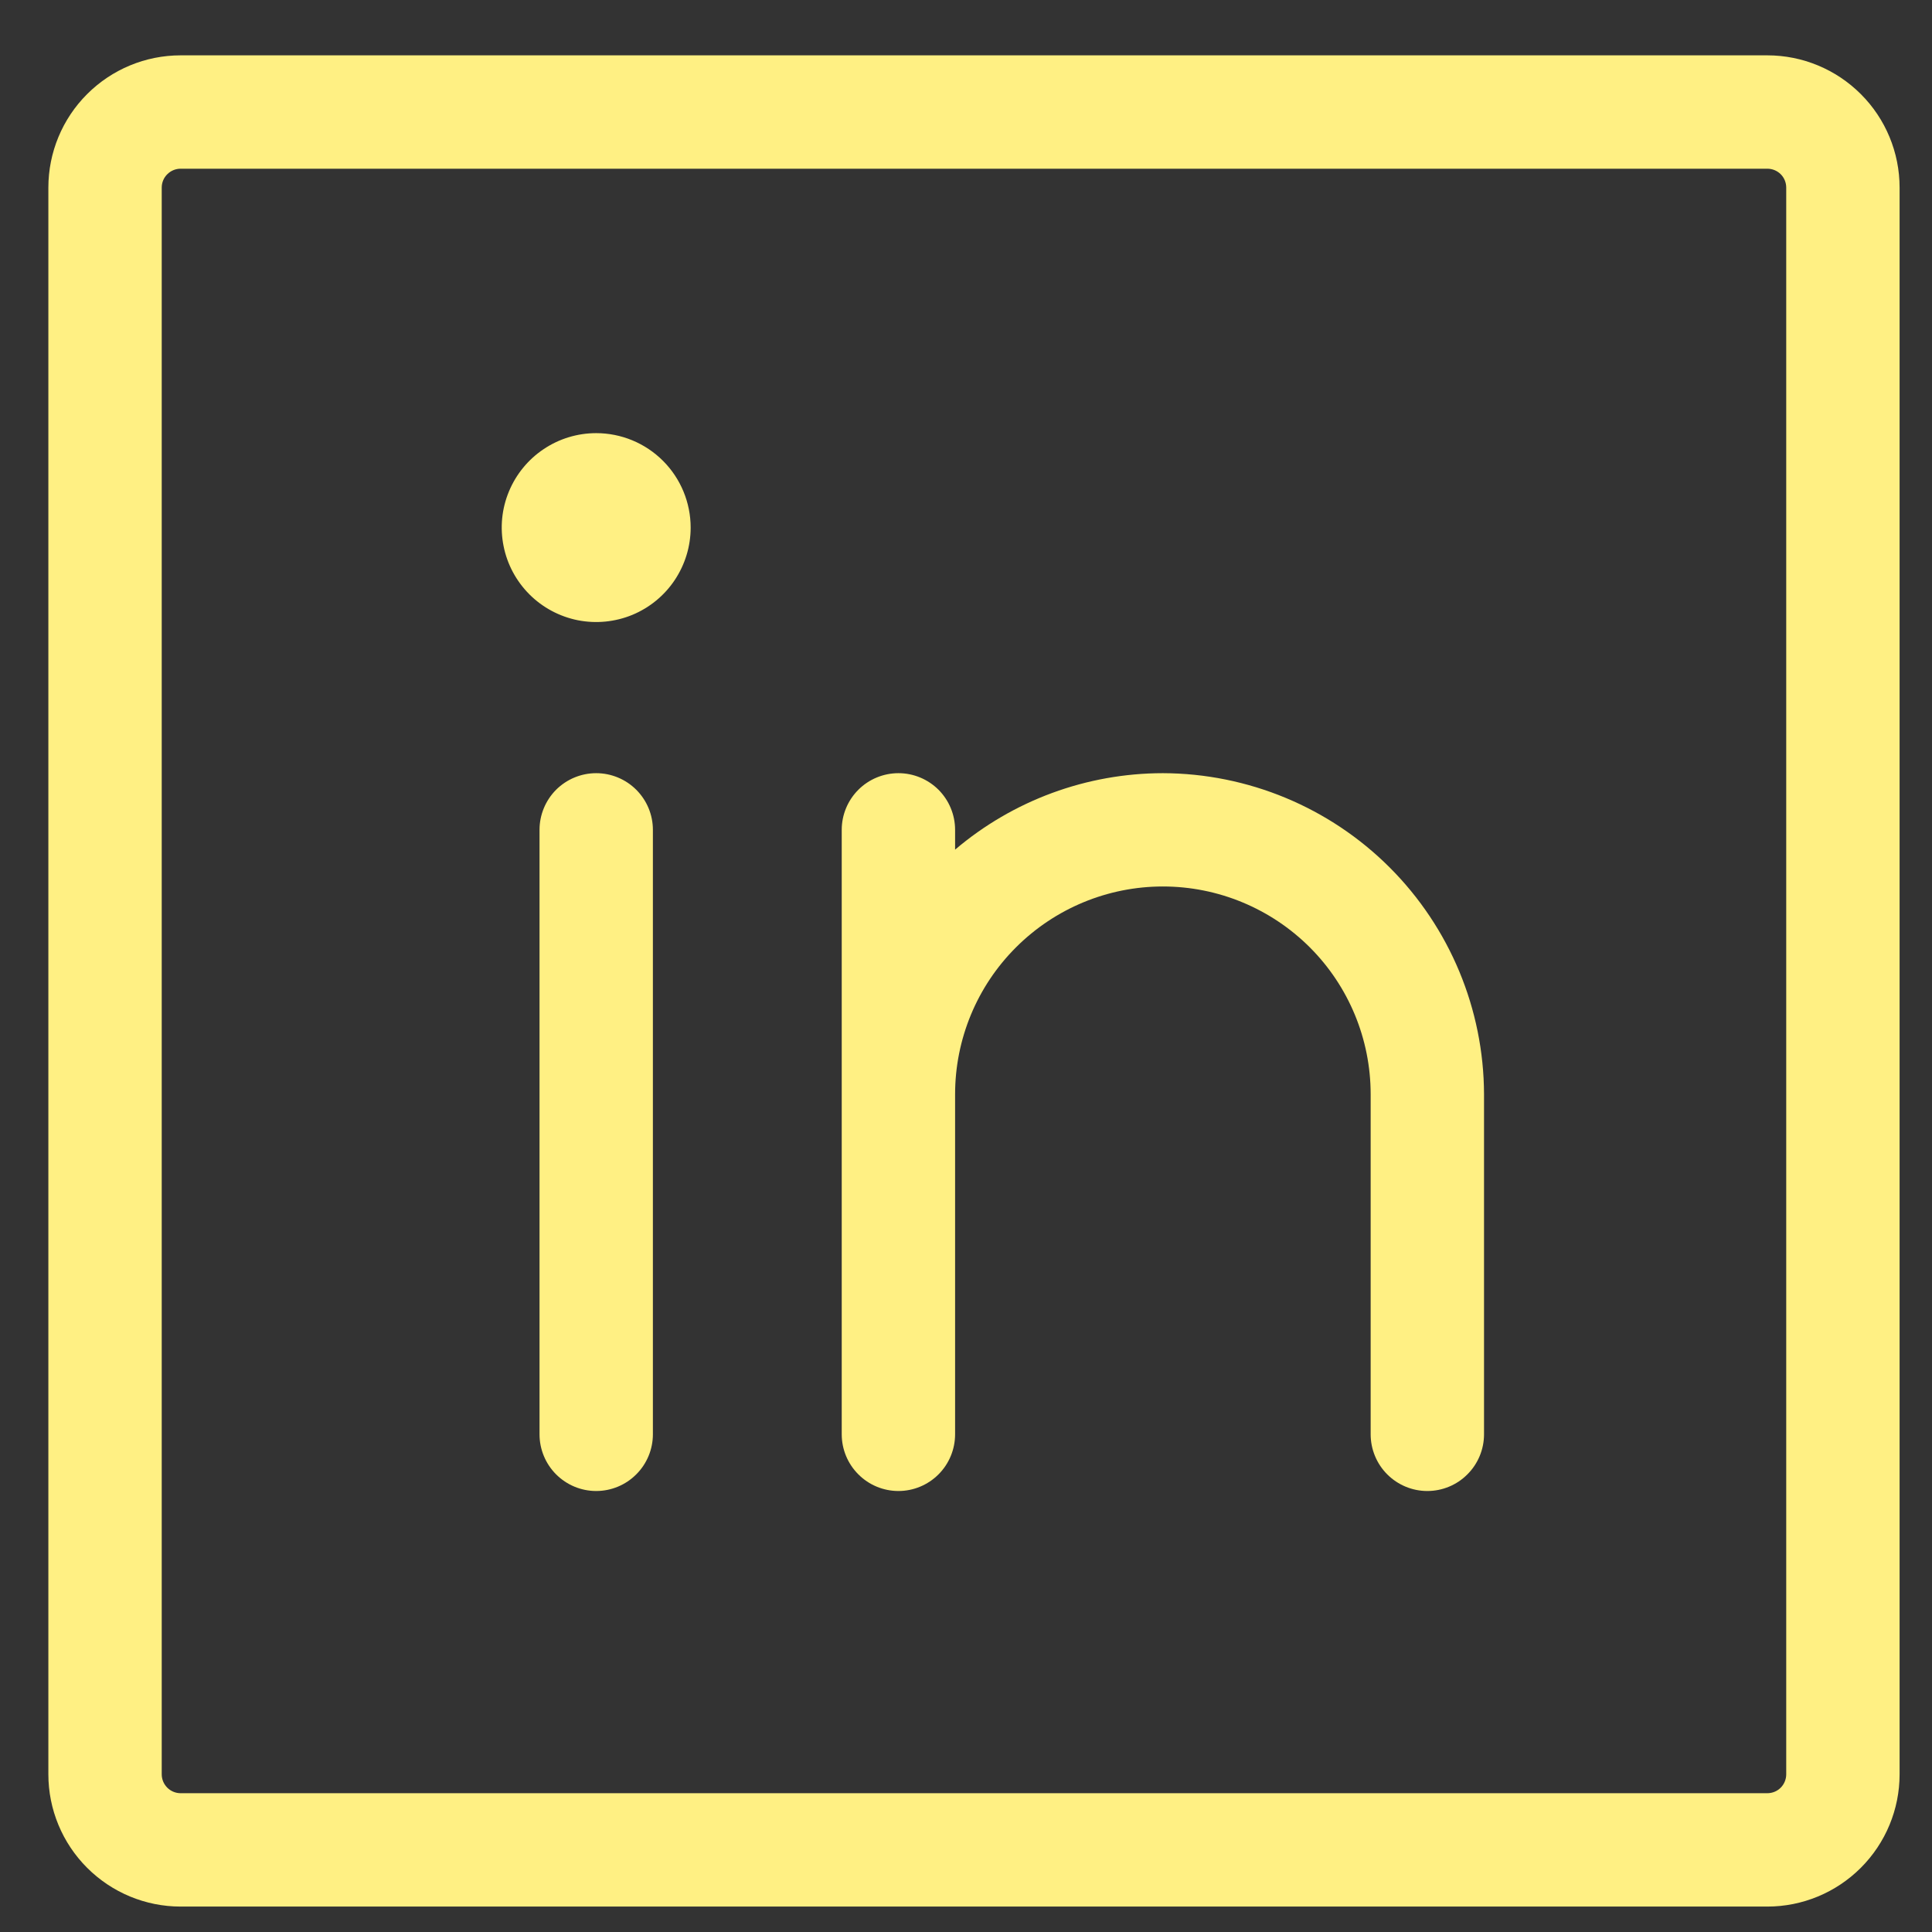 <svg width="31" height="31" viewBox="0 0 31 31" fill="none" xmlns="http://www.w3.org/2000/svg">
<rect x="0" y="0" width="31" height="31" fill="#333333" stroke="none"/>
<path d="M10.476 13.315V23.014C10.476 23.255 10.38 23.487 10.209 23.657C10.039 23.828 9.807 23.924 9.566 23.924C9.325 23.924 9.094 23.828 8.923 23.657C8.753 23.487 8.657 23.255 8.657 23.014V13.315C8.657 13.074 8.753 12.843 8.923 12.672C9.094 12.502 9.325 12.406 9.566 12.406C9.807 12.406 10.039 12.502 10.209 12.672C10.38 12.843 10.476 13.074 10.476 13.315ZM9.566 6.95C9.266 6.95 8.973 7.039 8.724 7.206C8.475 7.372 8.281 7.609 8.166 7.886C8.051 8.163 8.021 8.467 8.08 8.761C8.138 9.055 8.283 9.325 8.495 9.537C8.707 9.749 8.977 9.893 9.271 9.952C9.564 10.01 9.869 9.98 10.146 9.866C10.423 9.751 10.66 9.557 10.826 9.308C10.993 9.058 11.082 8.765 11.082 8.466C11.082 8.064 10.922 7.678 10.638 7.394C10.354 7.11 9.968 6.95 9.566 6.95ZM30.48 3.01V28.47C30.48 29.033 30.256 29.572 29.858 29.97C29.46 30.368 28.921 30.592 28.358 30.592H2.898C2.335 30.592 1.796 30.368 1.398 29.97C1 29.572 0.776 29.033 0.776 28.47V3.01C0.776 2.447 1 1.907 1.398 1.51C1.796 1.112 2.335 0.888 2.898 0.888H28.358C28.921 0.888 29.46 1.112 29.858 1.51C30.256 1.907 30.48 2.447 30.48 3.01ZM28.661 3.01C28.661 2.929 28.629 2.852 28.573 2.796C28.516 2.739 28.439 2.707 28.358 2.707H2.898C2.818 2.707 2.741 2.739 2.684 2.796C2.627 2.852 2.595 2.929 2.595 3.01V28.47C2.595 28.55 2.627 28.627 2.684 28.684C2.741 28.741 2.818 28.773 2.898 28.773H28.358C28.439 28.773 28.516 28.741 28.573 28.684C28.629 28.627 28.661 28.55 28.661 28.47V3.01ZM18.659 12.406C17.437 12.407 16.256 12.842 15.325 13.633V13.315C15.325 13.074 15.229 12.843 15.059 12.672C14.888 12.502 14.657 12.406 14.416 12.406C14.175 12.406 13.943 12.502 13.773 12.672C13.602 12.843 13.506 13.074 13.506 13.315V23.014C13.506 23.255 13.602 23.487 13.773 23.657C13.943 23.828 14.175 23.924 14.416 23.924C14.657 23.924 14.888 23.828 15.059 23.657C15.229 23.487 15.325 23.255 15.325 23.014V17.558C15.325 16.674 15.676 15.826 16.302 15.201C16.927 14.576 17.775 14.224 18.659 14.224C19.543 14.224 20.391 14.576 21.017 15.201C21.642 15.826 21.993 16.674 21.993 17.558V23.014C21.993 23.255 22.089 23.487 22.259 23.657C22.43 23.828 22.661 23.924 22.902 23.924C23.144 23.924 23.375 23.828 23.545 23.657C23.716 23.487 23.812 23.255 23.812 23.014V17.558C23.808 16.193 23.264 14.885 22.298 13.919C21.333 12.954 20.024 12.41 18.659 12.406Z" fill="#FFF083"/>
</svg>
